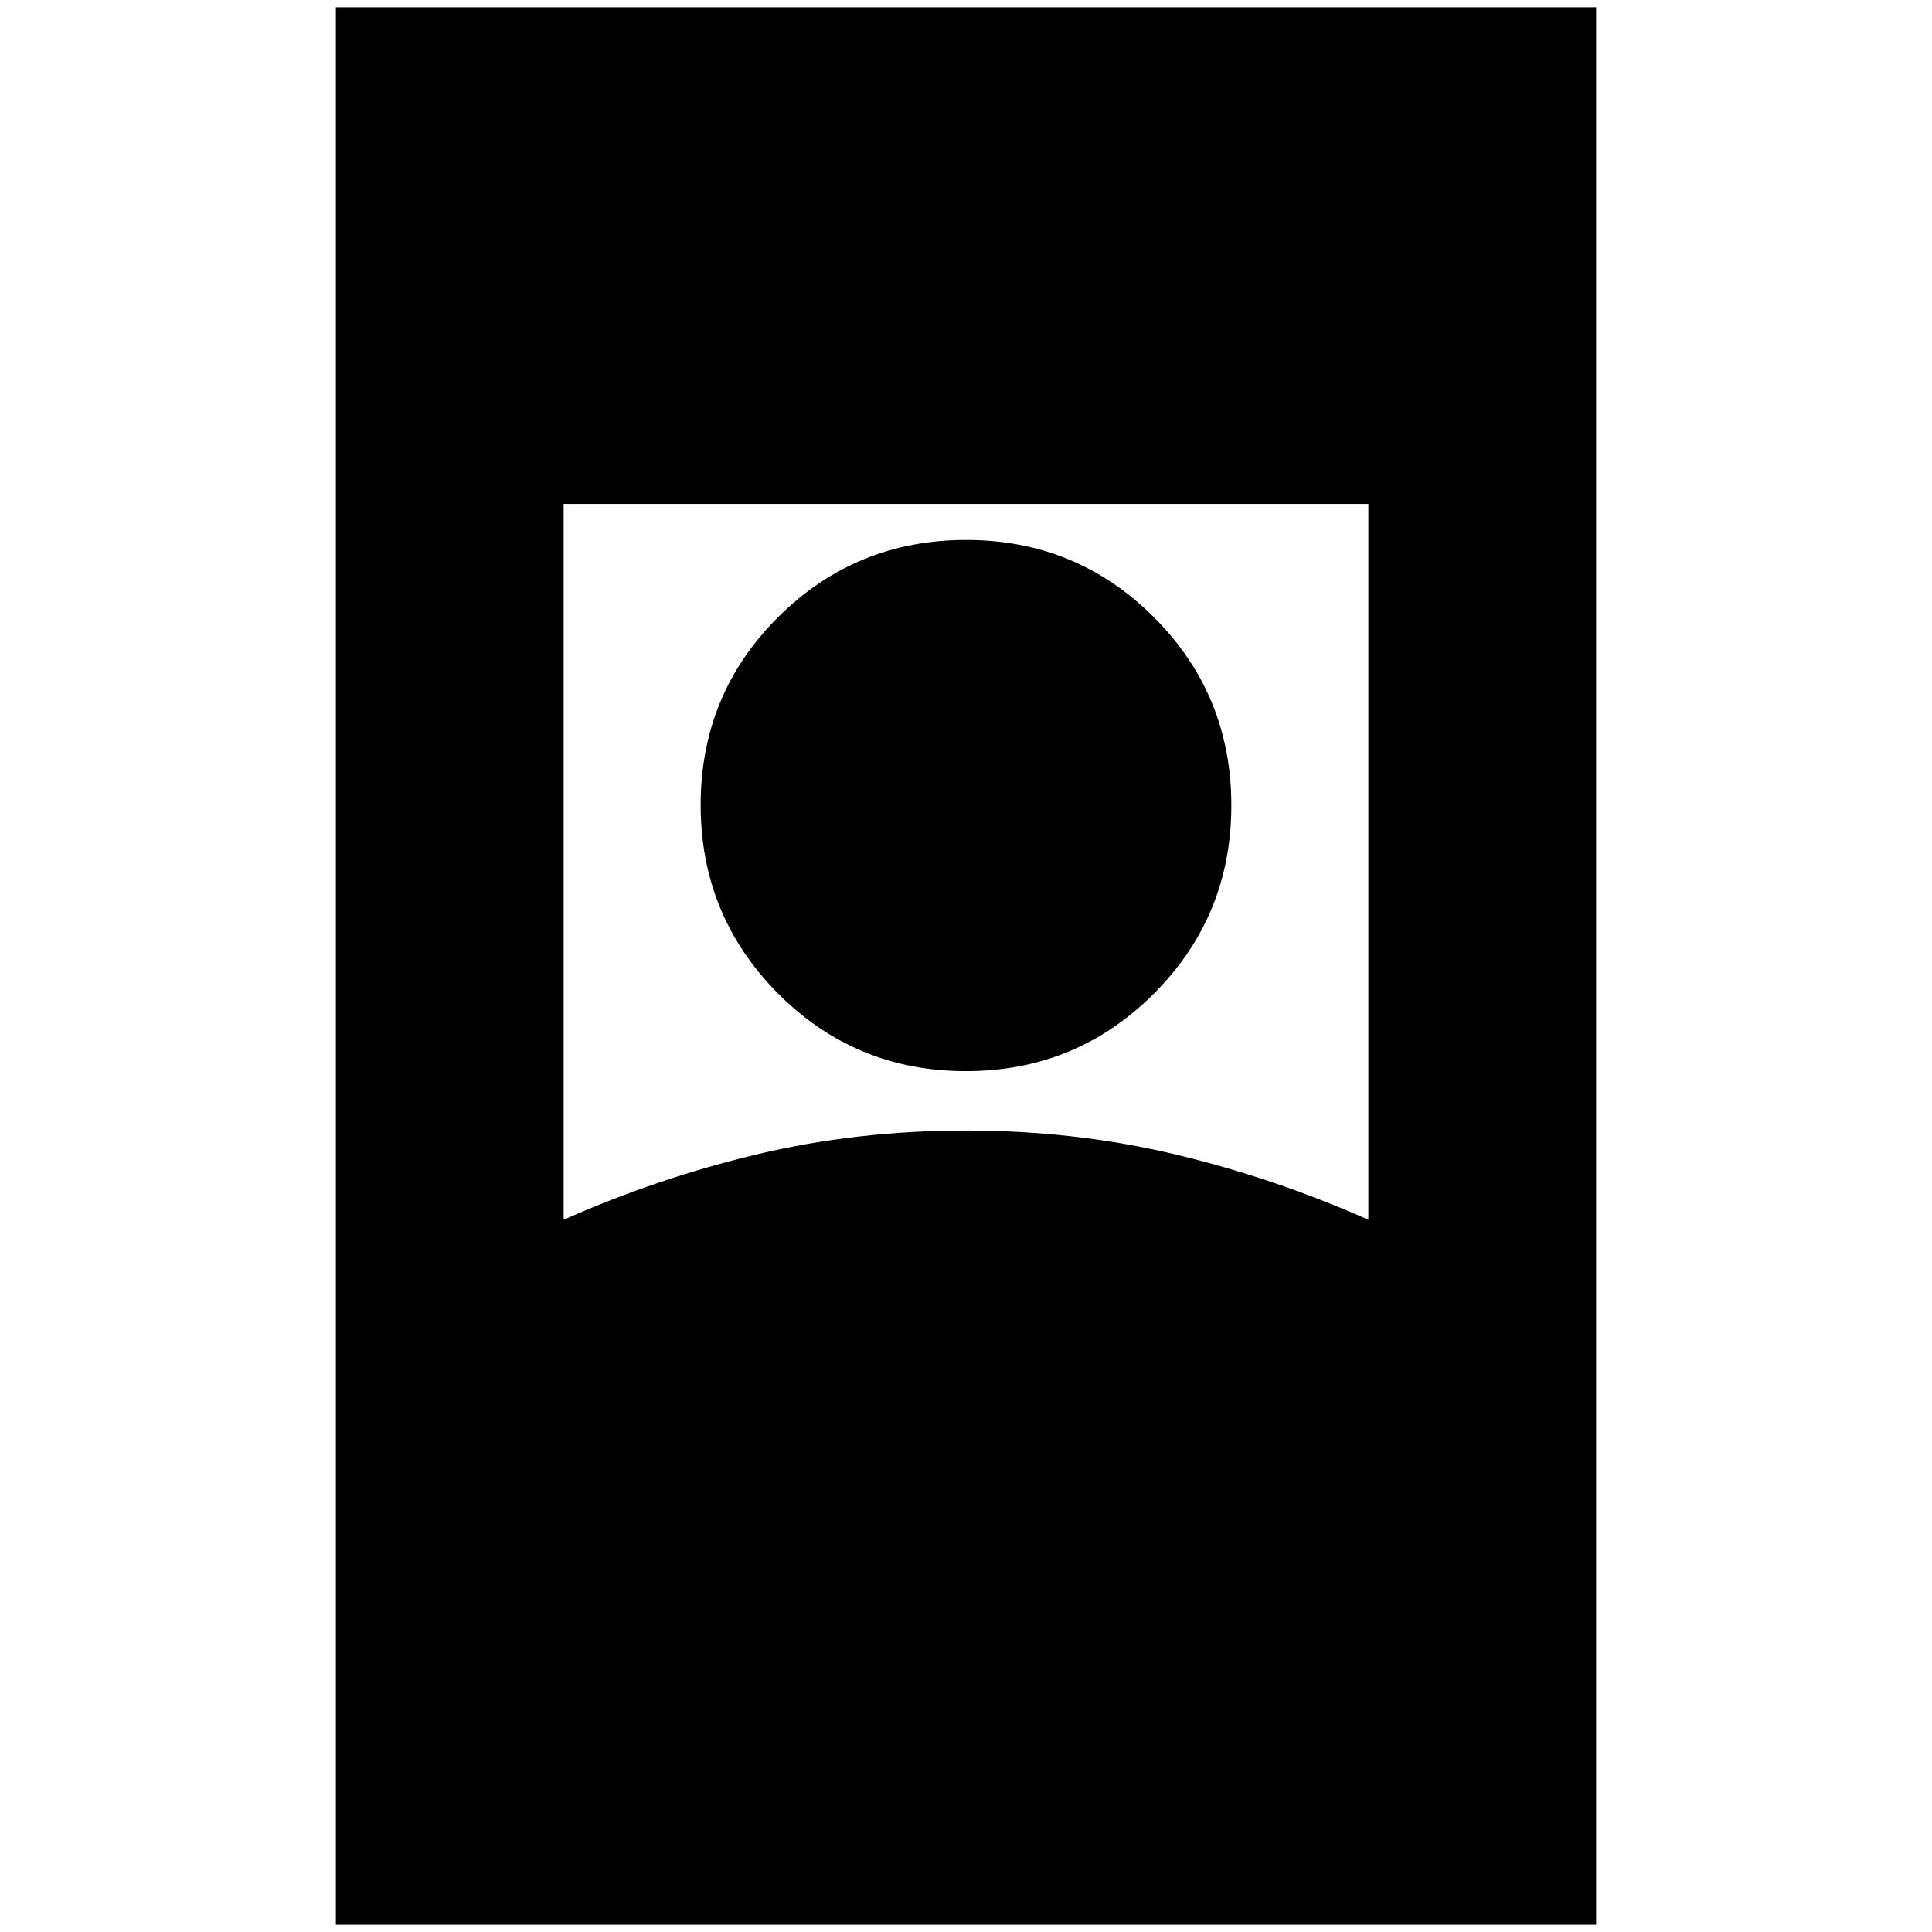 <svg xmlns="http://www.w3.org/2000/svg" height="24" viewBox="0 -960 960 960" width="24"><path d="M166.89-3.61v-952.78h626.22V-3.61H166.89ZM480-398.24q54.09 0 103.63 11.78 49.54 11.79 96.3 32.55v-355.7H280.07v355.7q46.76-20.76 96.3-32.55 49.54-11.78 103.63-11.78Zm-.08-29.52q-54.96 0-93.37-38.64-38.4-38.64-38.4-93.61t38.48-93.33q38.48-38.36 93.45-38.36 54.96 0 93.37 38.48 38.4 38.48 38.4 93.45 0 54.97-38.48 93.49-38.48 38.52-93.45 38.52Z"/></svg>